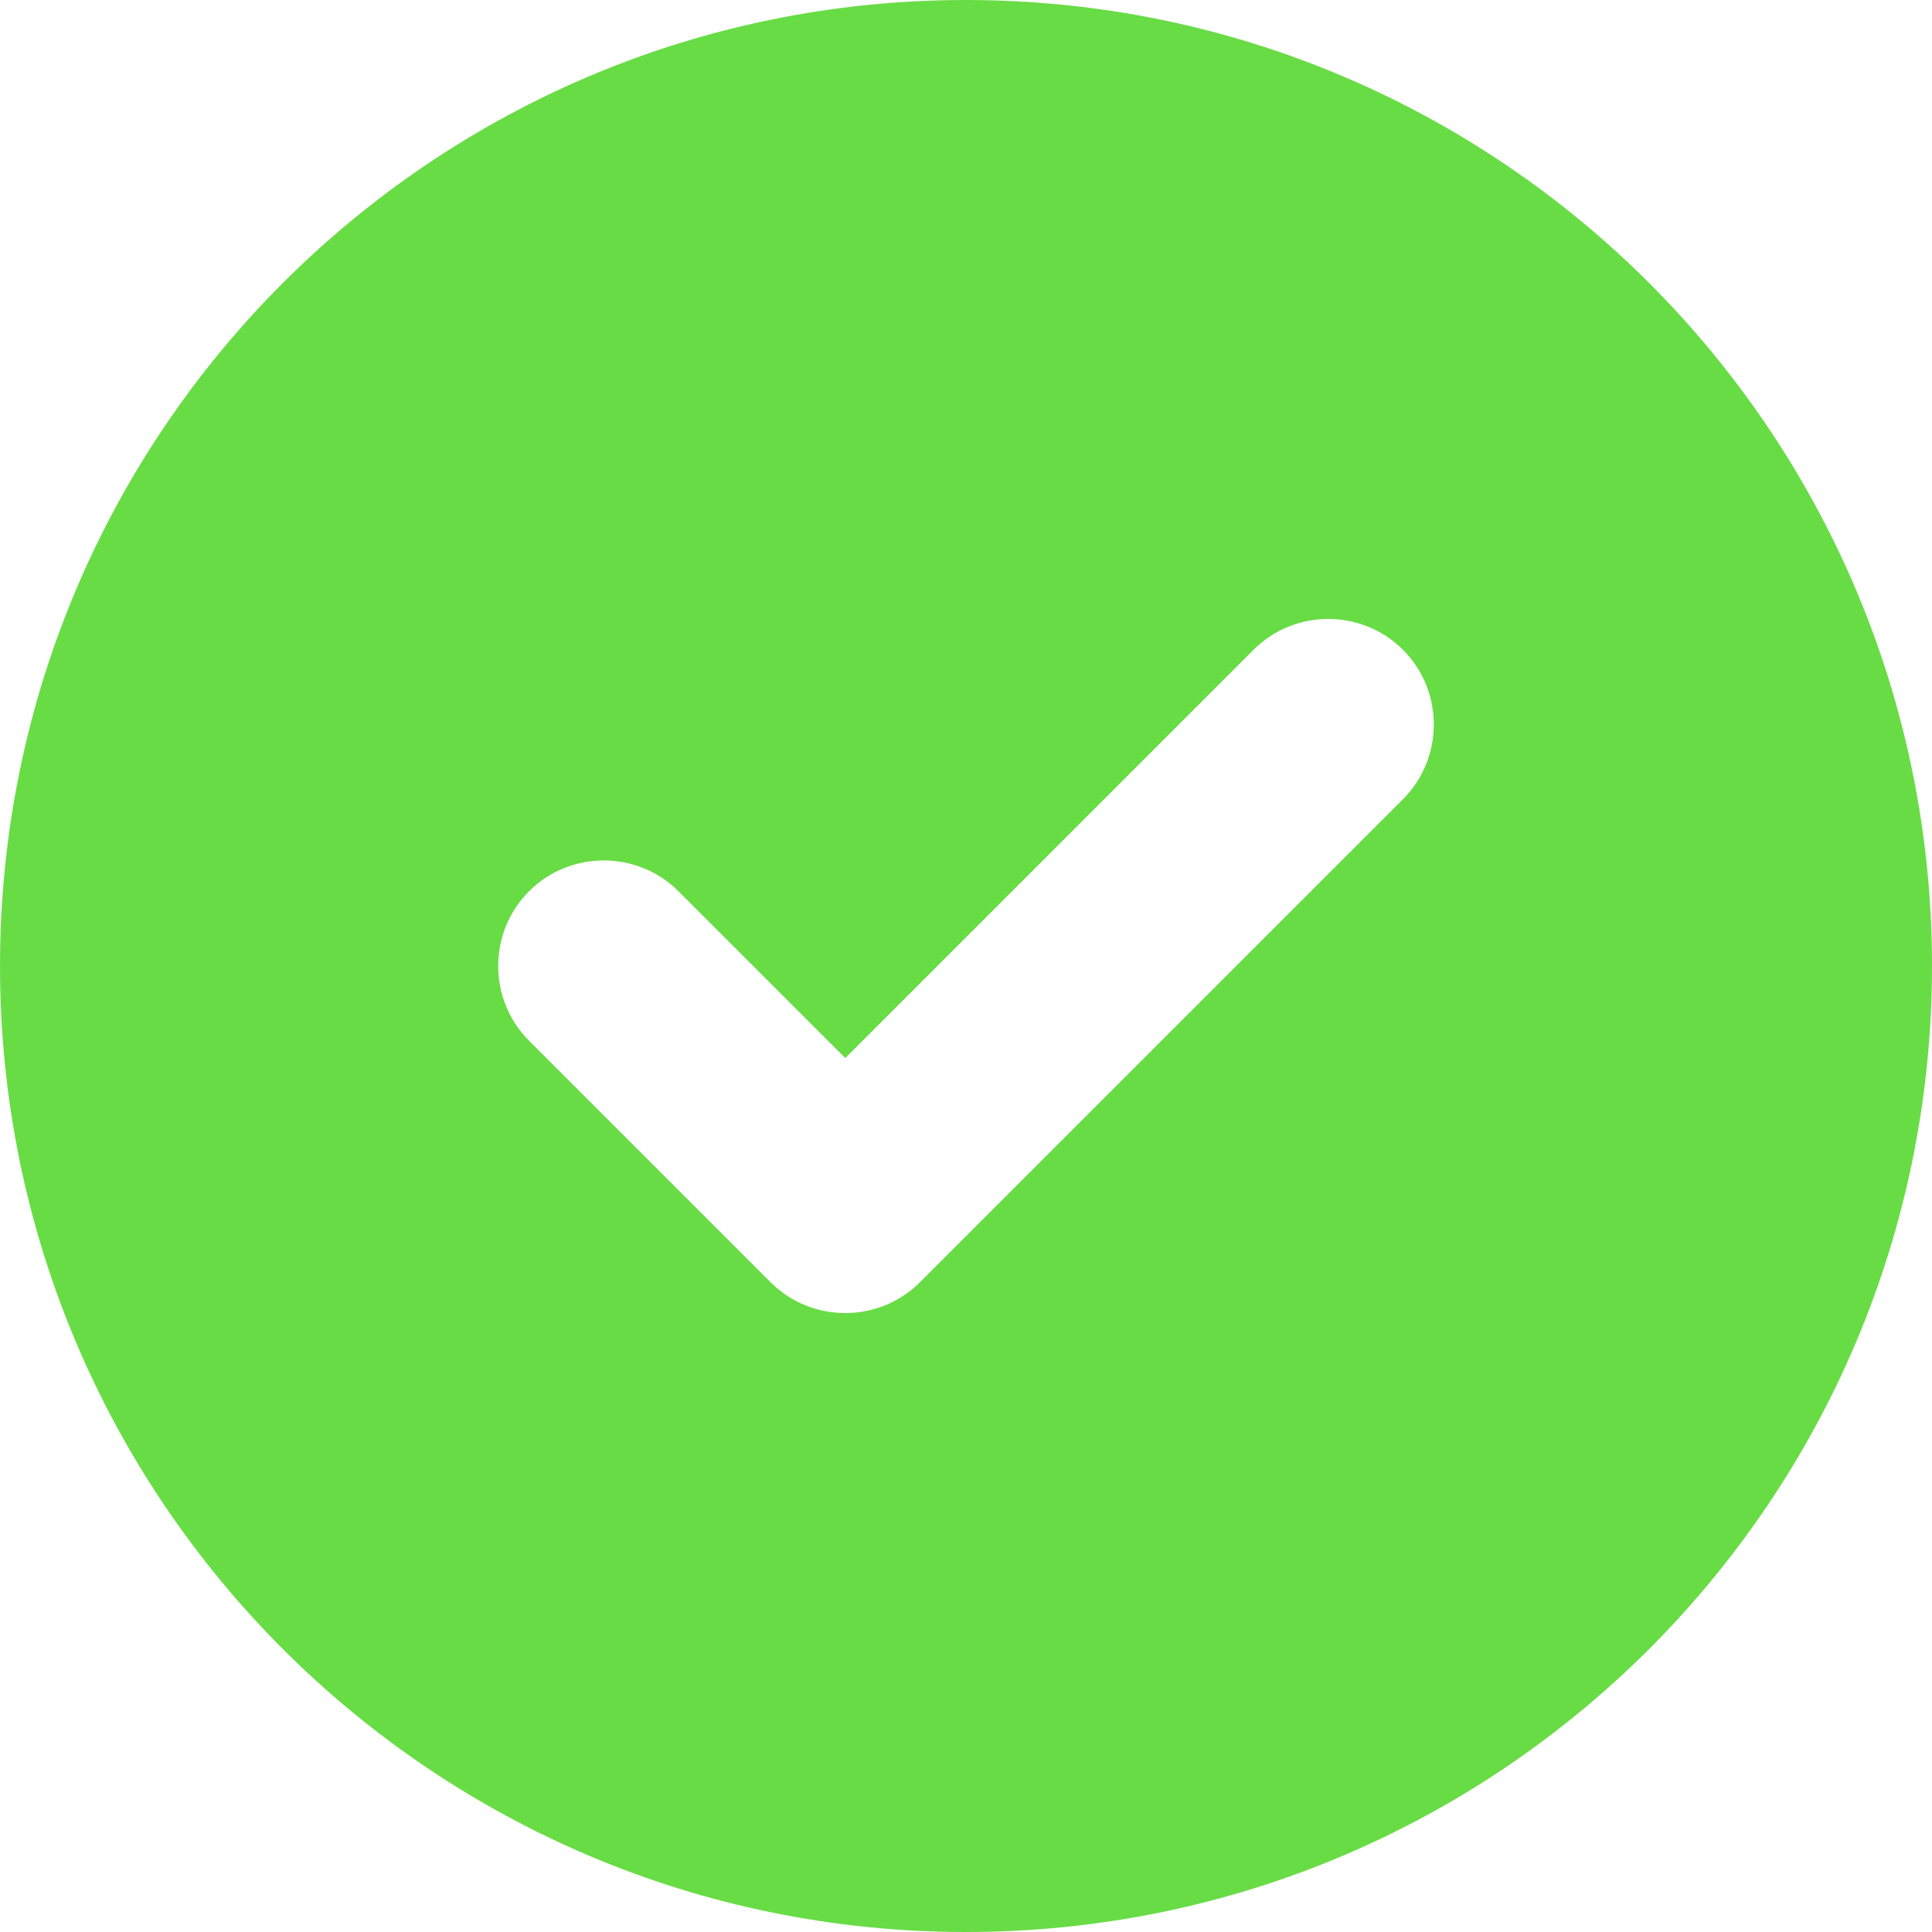 <?xml version="1.0" encoding="UTF-8"?>
<svg width="64px" height="64px" viewBox="0 0 64 64" version="1.1" xmlns="http://www.w3.org/2000/svg" xmlns:xlink="http://www.w3.org/1999/xlink">
    <title>circle-check-solid</title>
    <g id="Admin-Final" stroke="none" stroke-width="1" fill="none" fill-rule="evenodd">
        <g id="4-reset-password-confirm" transform="translate(-688, -246)" fill="#68DC45" fill-rule="nonzero">
            <g id="circle-check-solid" transform="translate(688, 246)">
                <path d="M0,32 C0,14.325 14.325,0 32,0 C49.675,0 64,14.325 64,32 C64,49.675 49.675,64 32,64 C14.325,64 0,49.675 0,32 Z M46.475,26.475 C47.837,25.113 47.837,22.887 46.475,21.525 C45.112,20.163 42.888,20.163 41.525,21.525 L28,35.05 L22.475,29.525 C21.113,28.163 18.887,28.163 17.525,29.525 C16.163,30.887 16.163,33.112 17.525,34.475 L25.525,42.475 C26.887,43.837 29.113,43.837 30.475,42.475 L46.475,26.475 Z" id="Shape"></path>
            </g>
        </g>
    </g>
</svg>